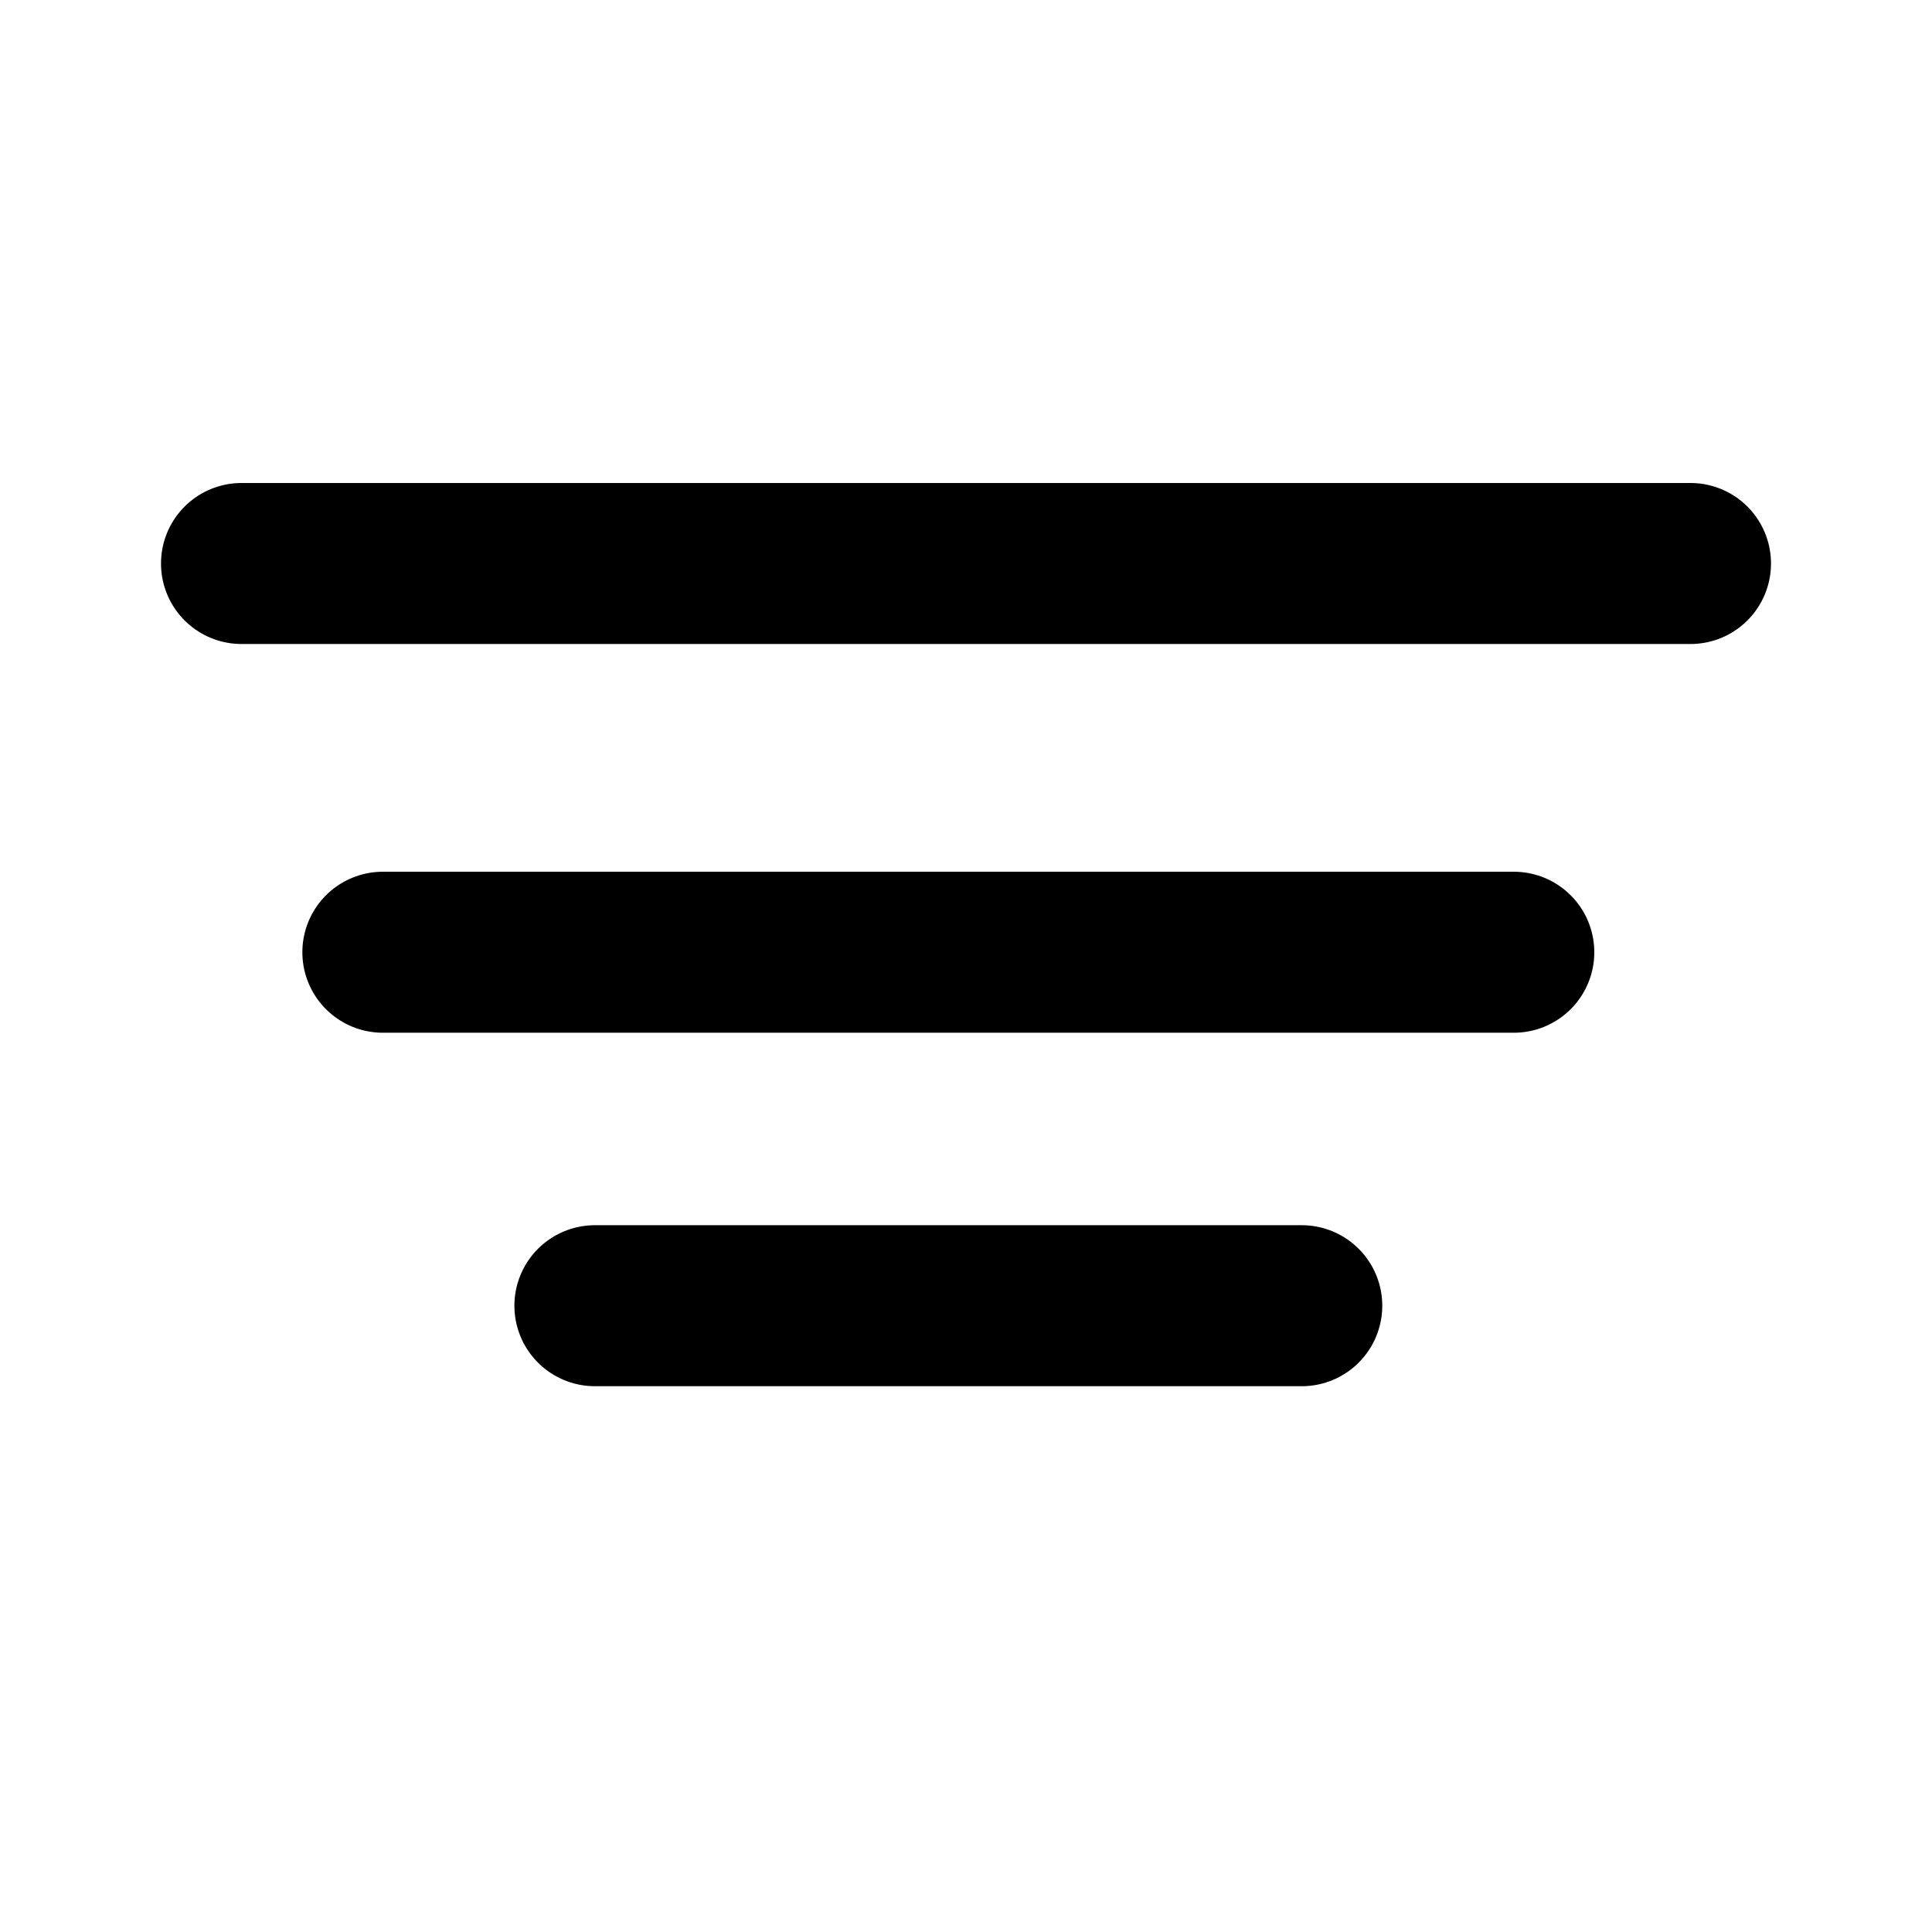 <svg width="24" height="24" viewBox="0 0 24 24" fill="none" xmlns="http://www.w3.org/2000/svg">
<path d="M3 7H21" stroke="black" stroke-width="2" stroke-linecap="round"/>
<path d="M4.756 11.829H18.805" stroke="black" stroke-width="2" stroke-linecap="round"/>
<path d="M7.39 16.22H16.171" stroke="black" stroke-width="2" stroke-linecap="round"/>
</svg>
